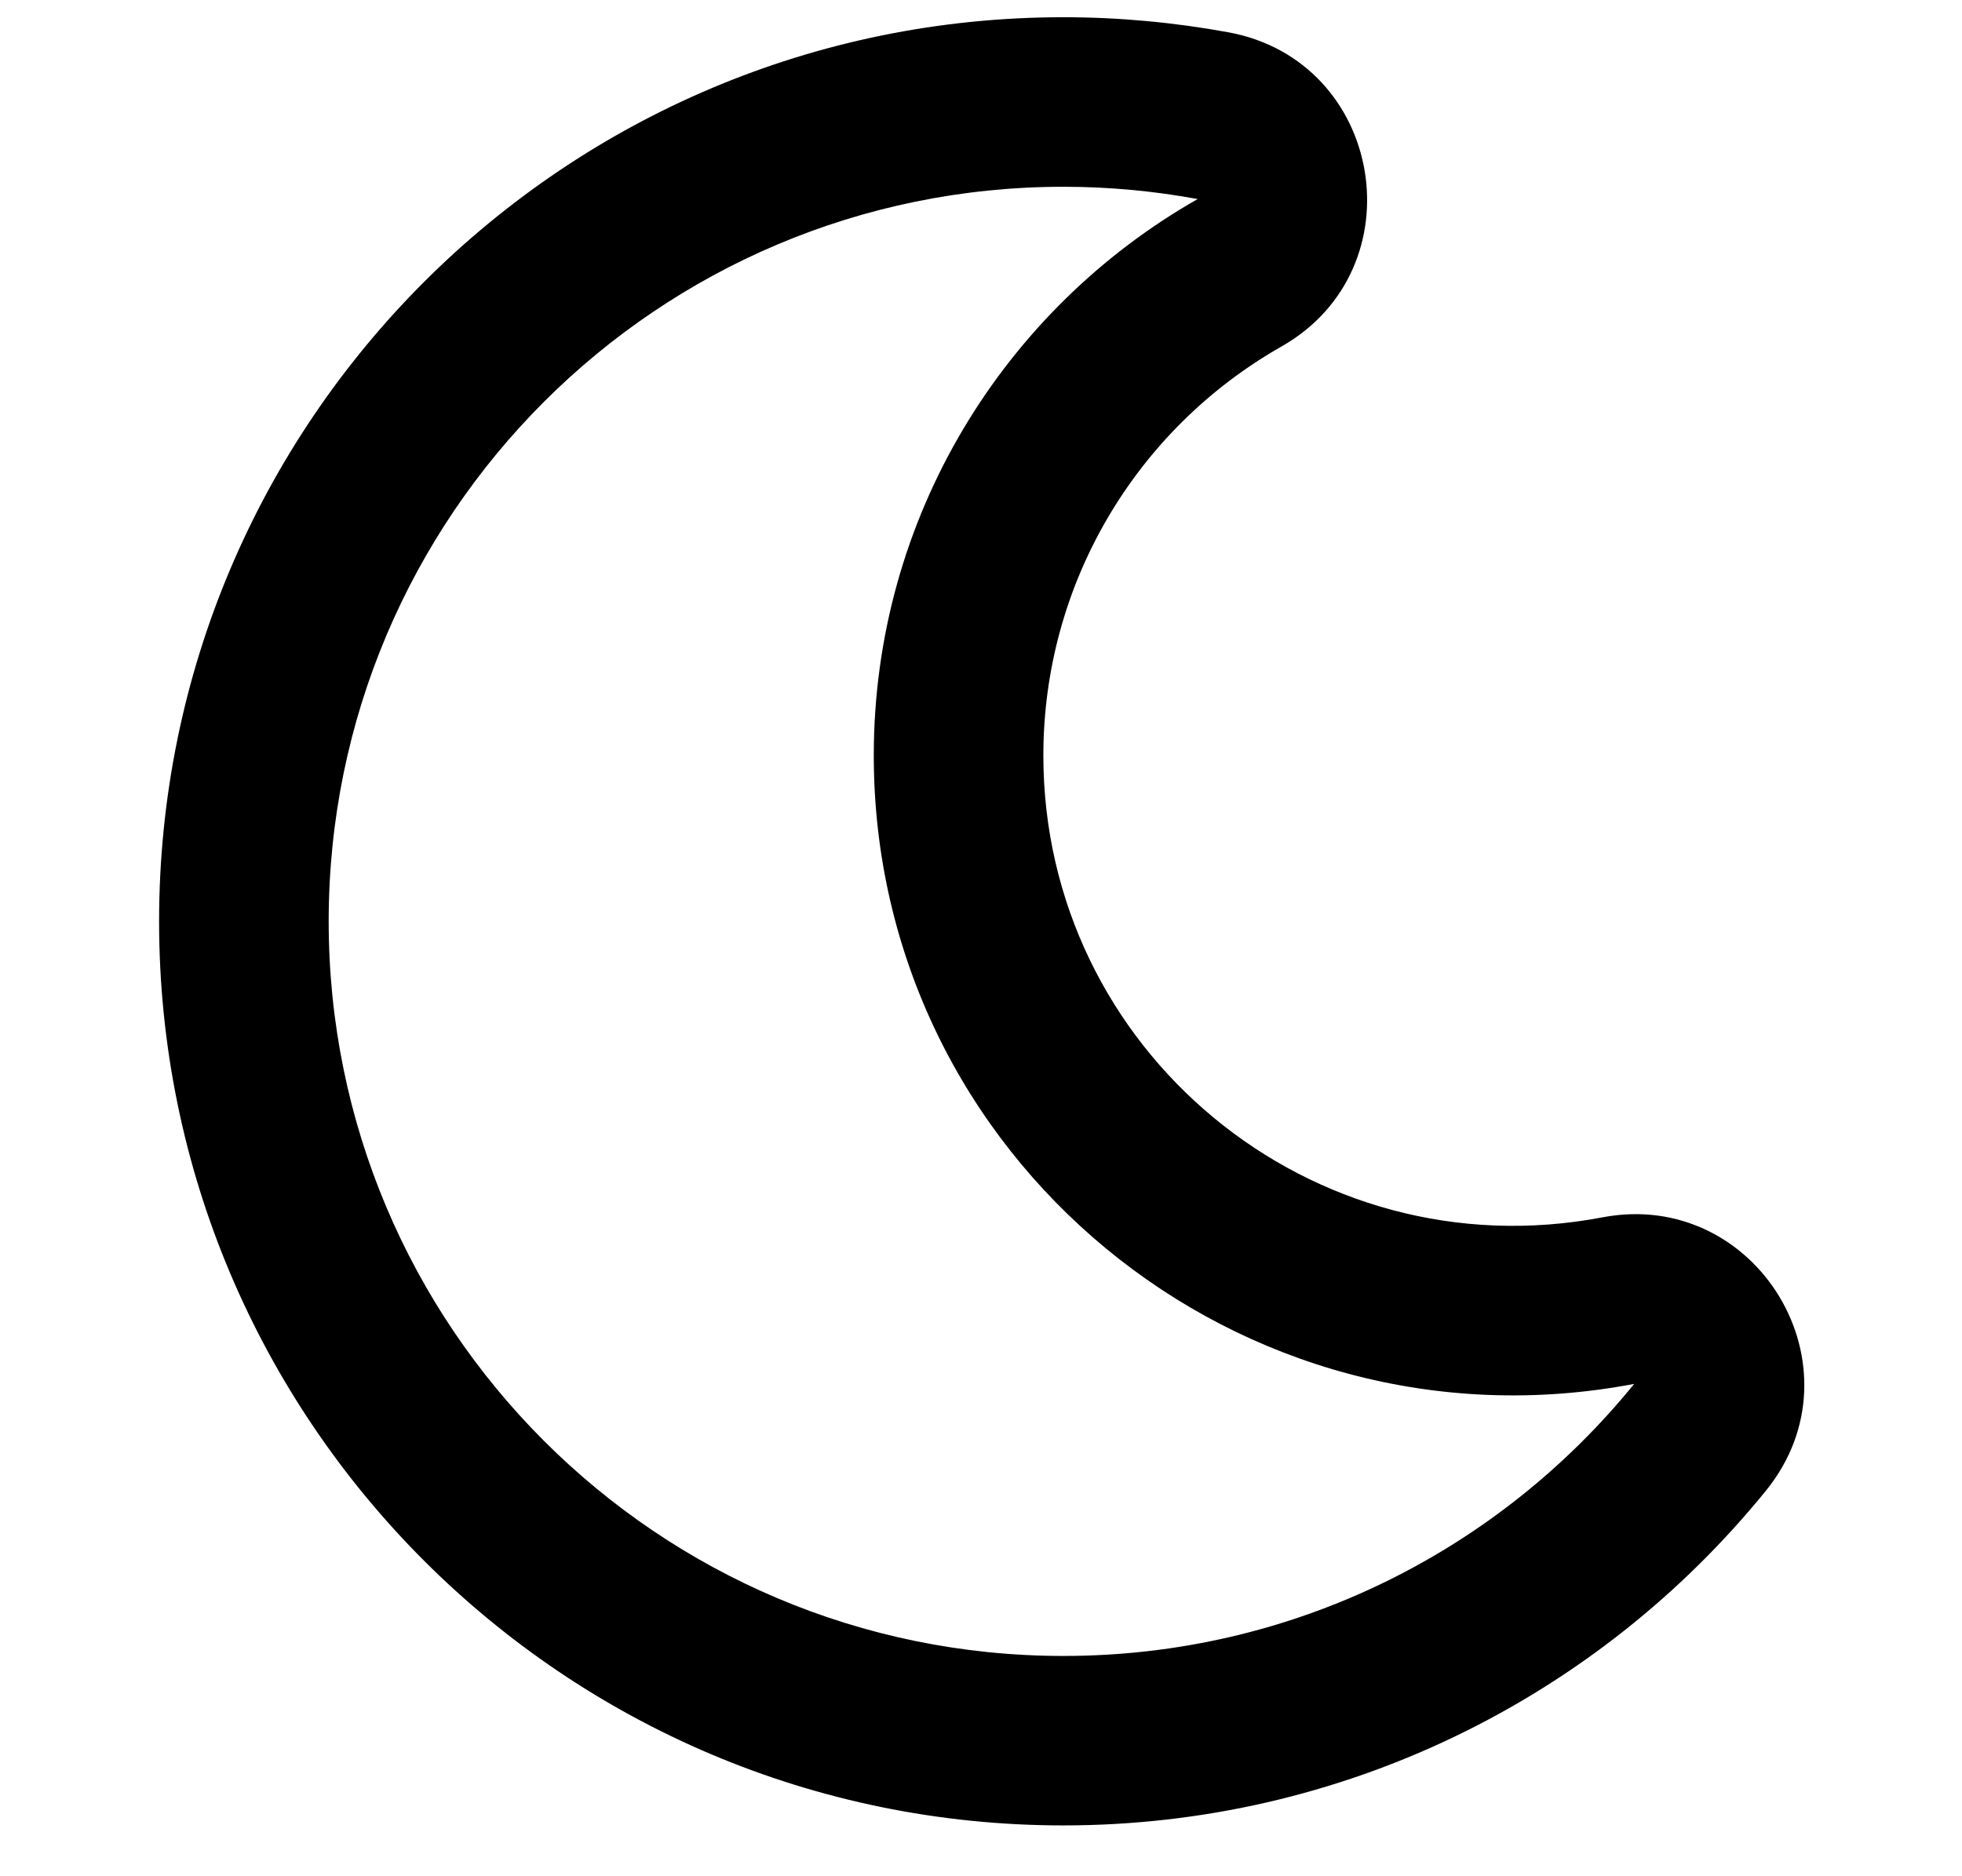 <svg width="23" height="22" viewBox="0 0 23 22" fill="none" xmlns="http://www.w3.org/2000/svg">
<g clip-path="url(#clip0_201_6052)">
<path d="M12.466 21.404C15.728 21.404 18.718 19.922 20.701 17.48C21.871 16.037 20.595 13.93 18.785 14.274C15.375 14.924 12.231 12.317 12.231 8.858C12.231 6.853 13.31 5.036 15.024 4.062C16.628 3.148 16.224 0.716 14.402 0.379C13.763 0.262 13.115 0.202 12.466 0.202C6.612 0.202 1.865 4.947 1.865 10.803C1.865 16.657 6.61 21.404 12.466 21.404ZM12.466 2.19C13.004 2.19 13.53 2.24 14.04 2.334C11.773 3.624 10.243 6.063 10.243 8.858C10.243 13.573 14.535 17.107 19.157 16.227C17.578 18.173 15.168 19.417 12.466 19.417C7.709 19.417 3.853 15.56 3.853 10.803C3.853 6.046 7.709 2.19 12.466 2.19Z" fill="black"/>
</g>
<defs>
<clipPath id="clip0_201_6052">
<rect width="21.202" height="21.202" fill="white" transform="translate(0.907 0.202)"/>
</clipPath>
</defs>
</svg>
